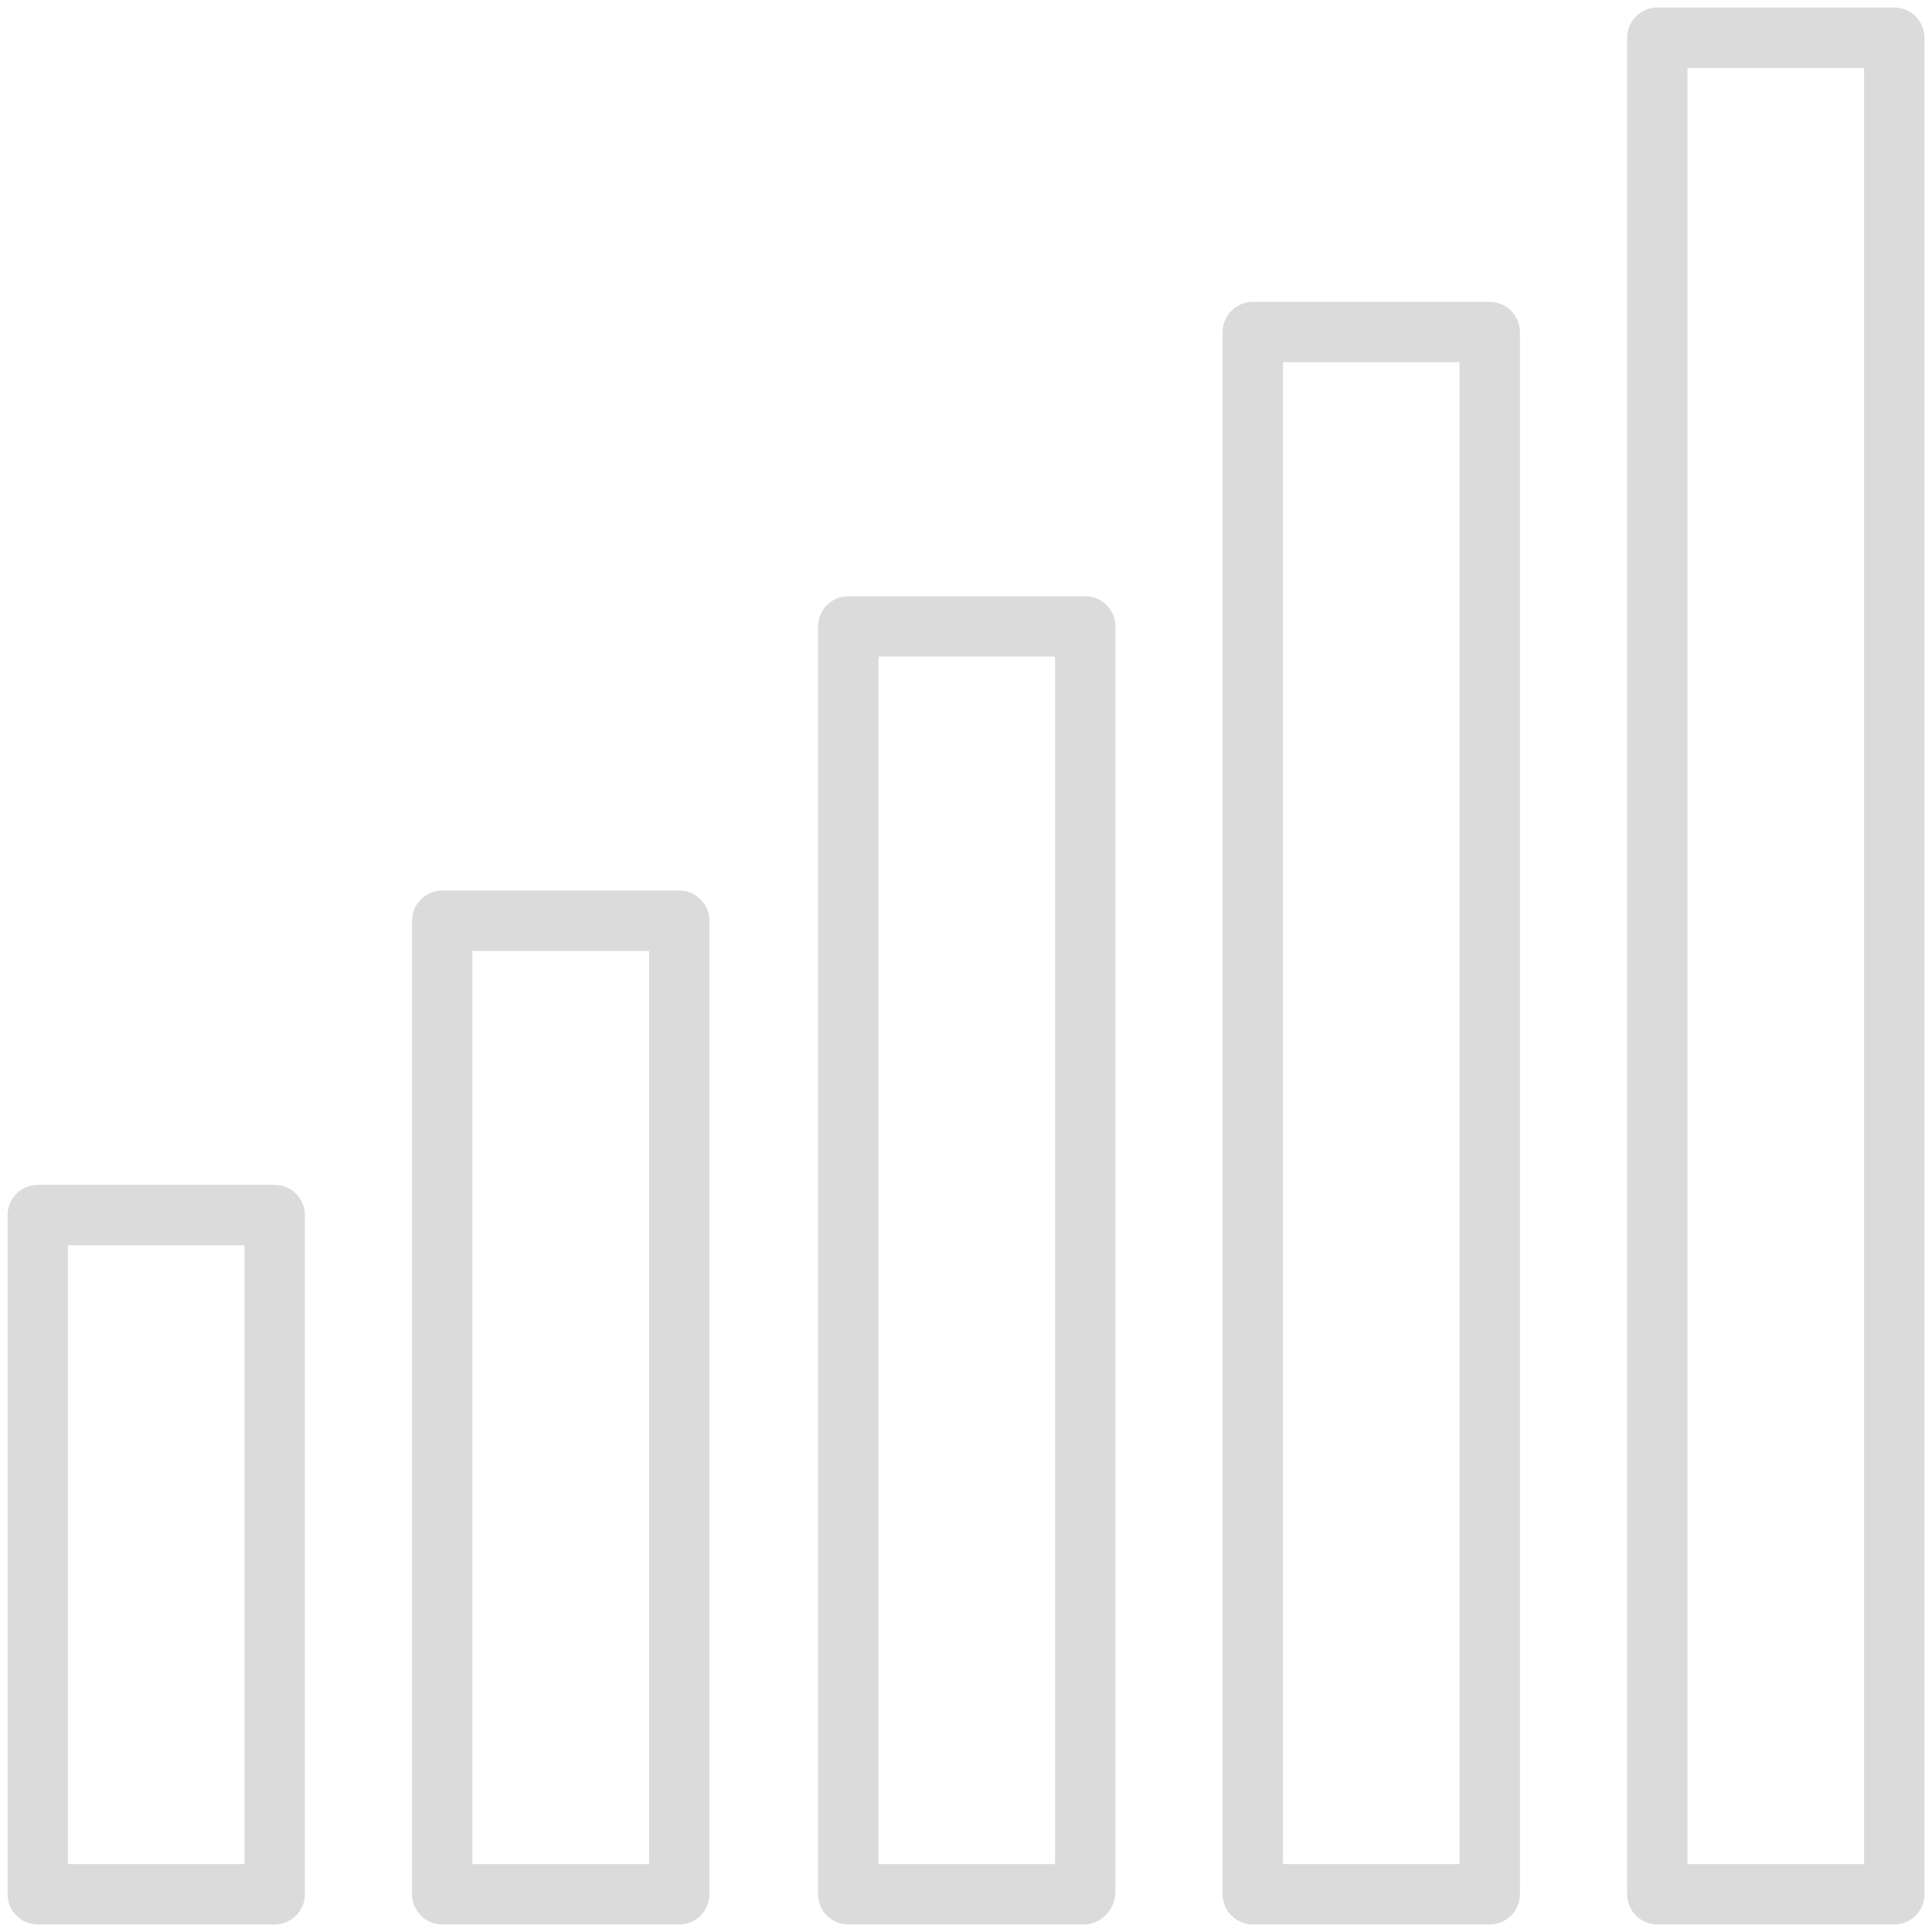 <?xml version="1.0" standalone="no"?><!DOCTYPE svg PUBLIC "-//W3C//DTD SVG 1.1//EN" "http://www.w3.org/Graphics/SVG/1.1/DTD/svg11.dtd"><svg t="1652534428337" class="icon" viewBox="0 0 1024 1024" version="1.1" xmlns="http://www.w3.org/2000/svg" p-id="4647" width="32" height="32" xmlns:xlink="http://www.w3.org/1999/xlink"><defs><style type="text/css">@font-face { font-family: feedback-iconfont; src: url("//at.alicdn.com/t/font_1031158_u69w8yhxdu.woff2?t=1630033759944") format("woff2"), url("//at.alicdn.com/t/font_1031158_u69w8yhxdu.woff?t=1630033759944") format("woff"), url("//at.alicdn.com/t/font_1031158_u69w8yhxdu.ttf?t=1630033759944") format("truetype"); }
</style></defs><path d="M145.6 1020H20c-8.8 0-16-7.2-16-16v-360c0-8.8 7.2-16 16-16h125.6c8.8 0 16 7.2 16 16v360c0 8.8-7.2 16-16 16z m-109.6-32h93.6v-328H36v328zM360 1020H234.4c-8.8 0-16-7.2-16-16V488c0-8.8 7.2-16 16-16H360c8.8 0 16 7.2 16 16v516c0 8.8-7.2 16-16 16z m-109.6-32H344V504H250.4v484zM574.4 1020H449.6c-8.8 0-16-7.2-16-16v-672c0-8.8 7.2-16 16-16h125.6c8.8 0 16 7.2 16 16v672c-0.8 8.8-8 16-16.8 16z m-108.8-32h93.6v-640H465.6v640zM789.6 1020H664c-8.8 0-16-7.2-16-16V176c0-8.8 7.2-16 16-16h125.6c8.8 0 16 7.2 16 16v828c0 8.8-7.2 16-16 16z m-109.6-32h93.6V192H680v796zM1004 1020h-125.6c-8.8 0-16-7.2-16-16V20c0-8.8 7.2-16 16-16h125.6c8.8 0 16 7.2 16 16v984c0 8.8-7.2 16-16 16z m-109.6-32h93.6V36h-93.6v952z" p-id="4648" fill="#dbdbdb"></path></svg>